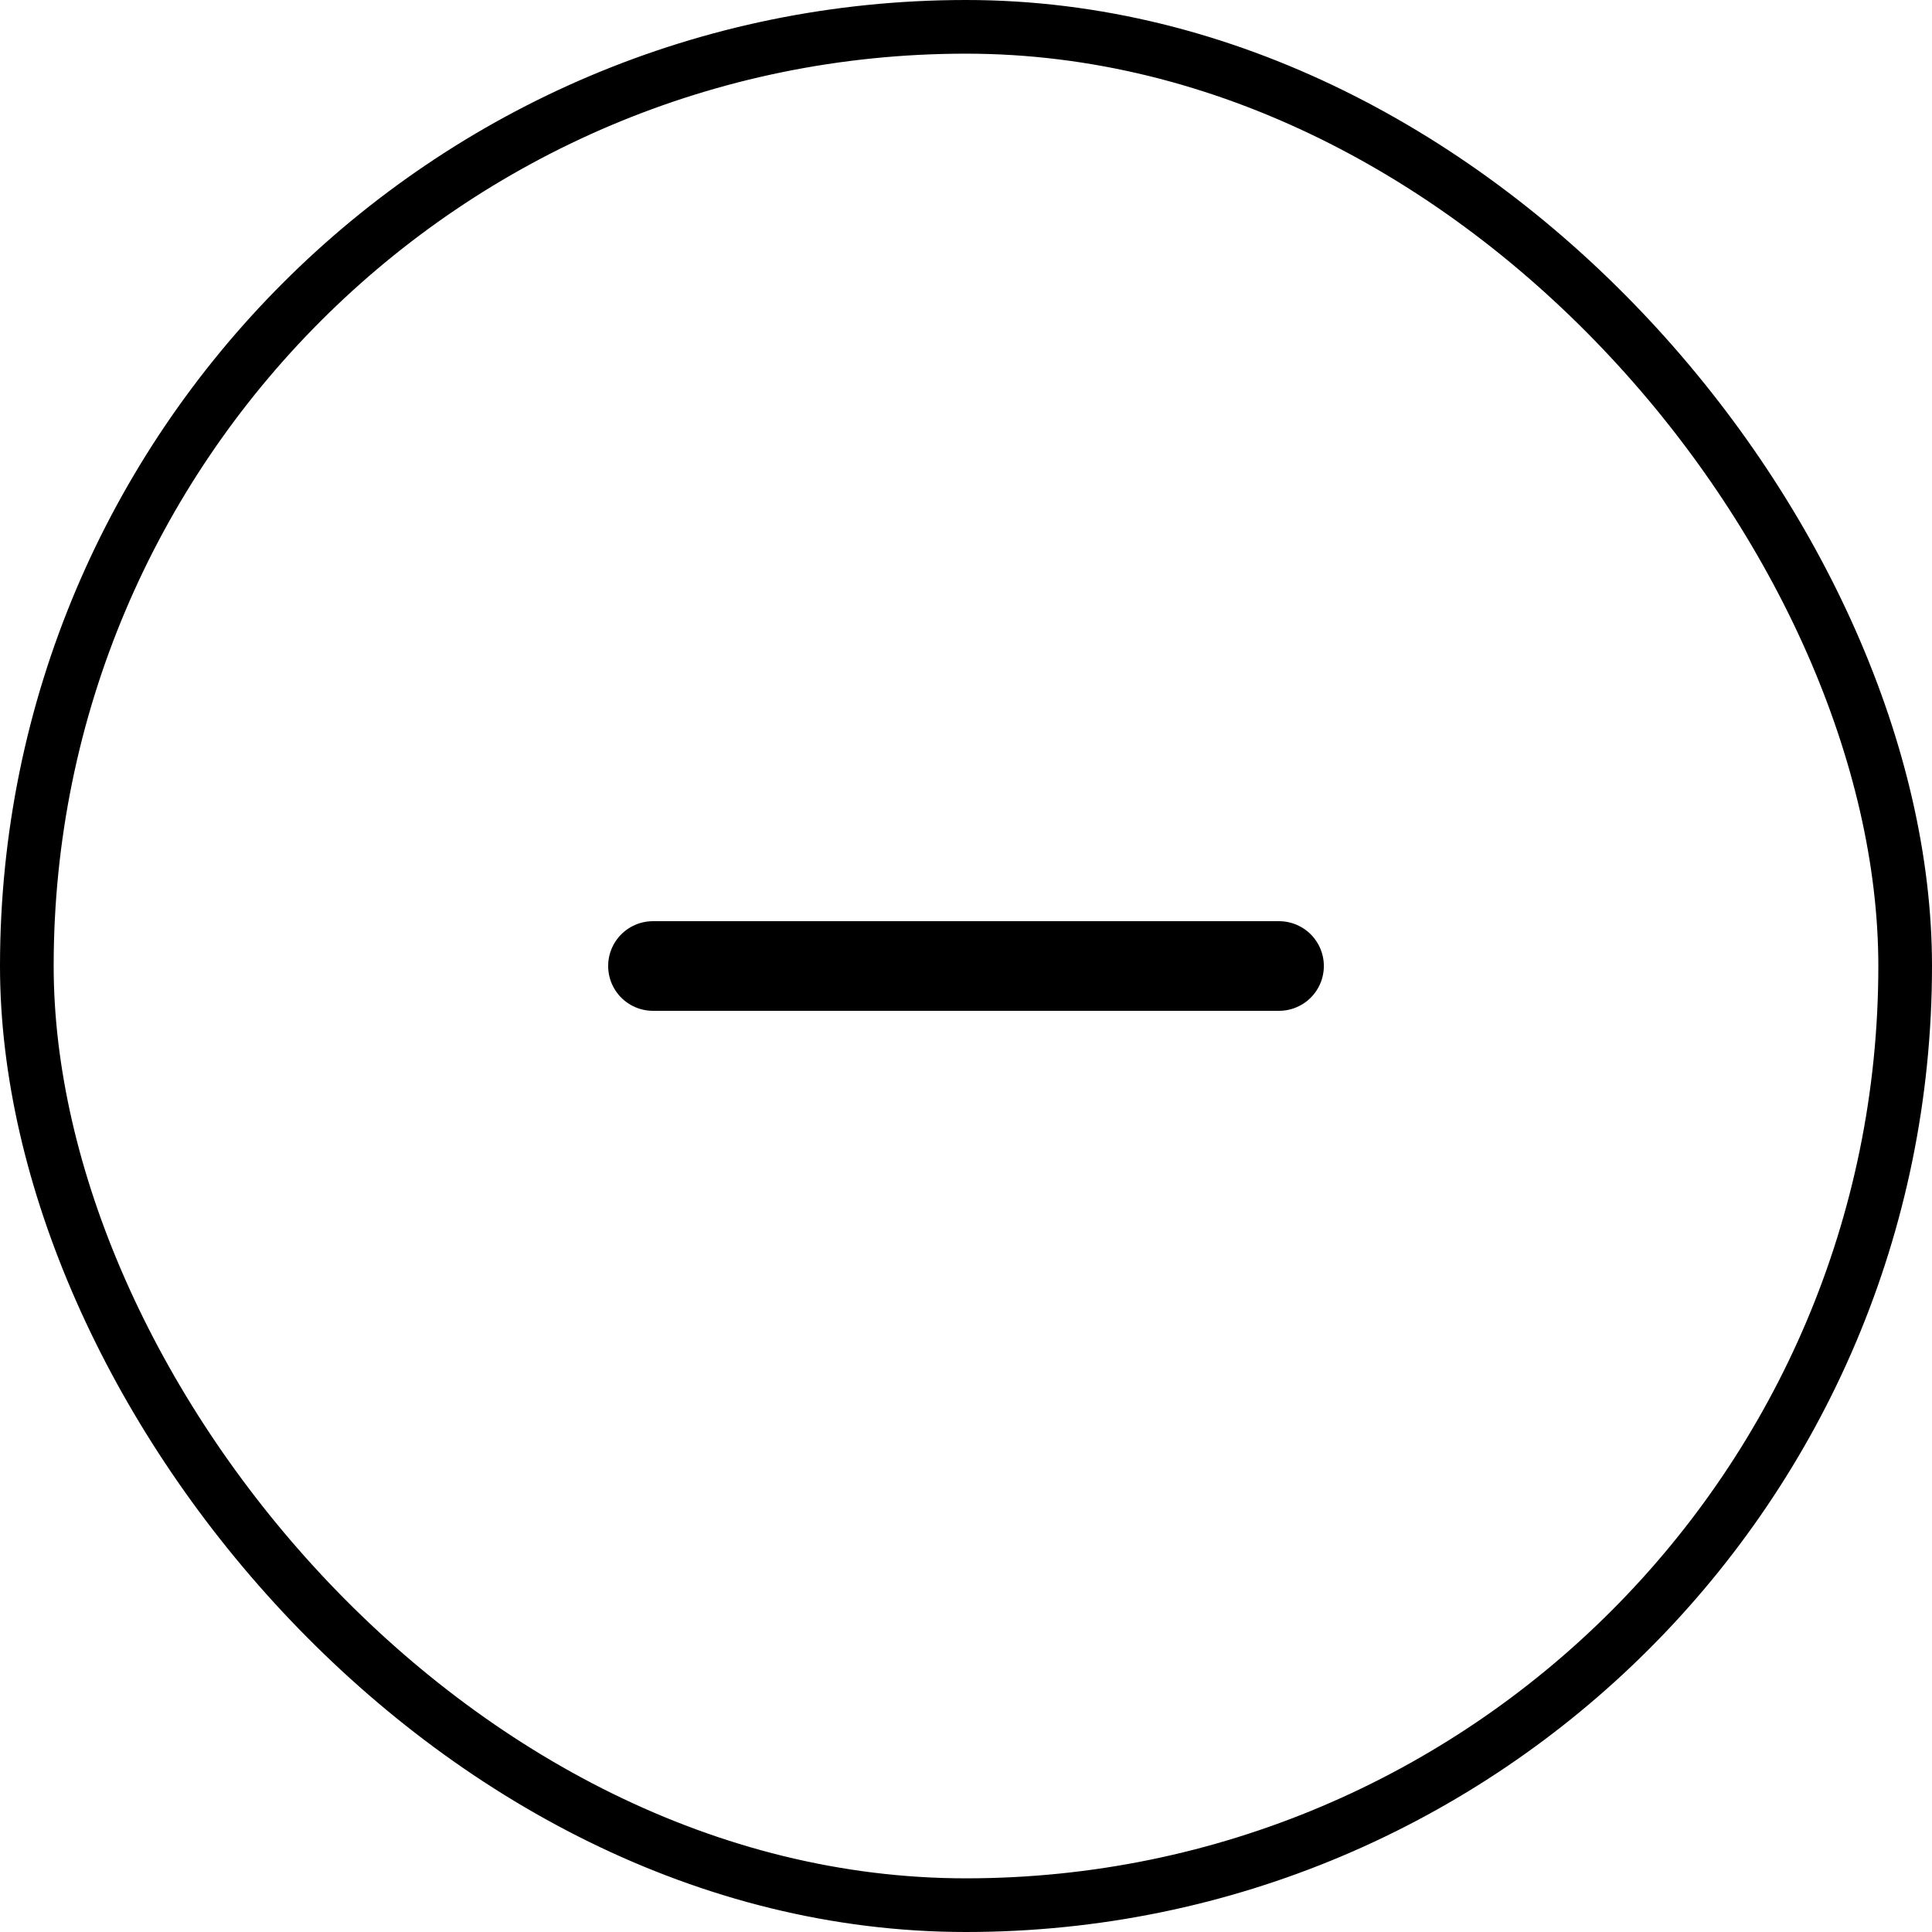 <svg width="36" height="36" viewBox="0 0 36 36" fill="none" xmlns="http://www.w3.org/2000/svg">
<g filter="url(#filter0_b_116_202)">
<path d="M12.167 18H23.833" stroke="black" stroke-width="1.67" stroke-linecap="round" stroke-linejoin="round"/>
<rect x="0.5" y="0.5" width="35" height="35" rx="17.5" stroke="black"/>
</g>
<defs>
<filter id="filter0_b_116_202" x="-8" y="-8" width="52" height="52" filterUnits="userSpaceOnUse" color-interpolation-filters="sRGB">
<feFlood flood-opacity="0" result="BackgroundImageFix"/>
<feGaussianBlur in="BackgroundImage" stdDeviation="4"/>
<feComposite in2="SourceAlpha" operator="in" result="effect1_backgroundBlur_116_202"/>
<feBlend mode="normal" in="SourceGraphic" in2="effect1_backgroundBlur_116_202" result="shape"/>
</filter>
</defs>
</svg>
